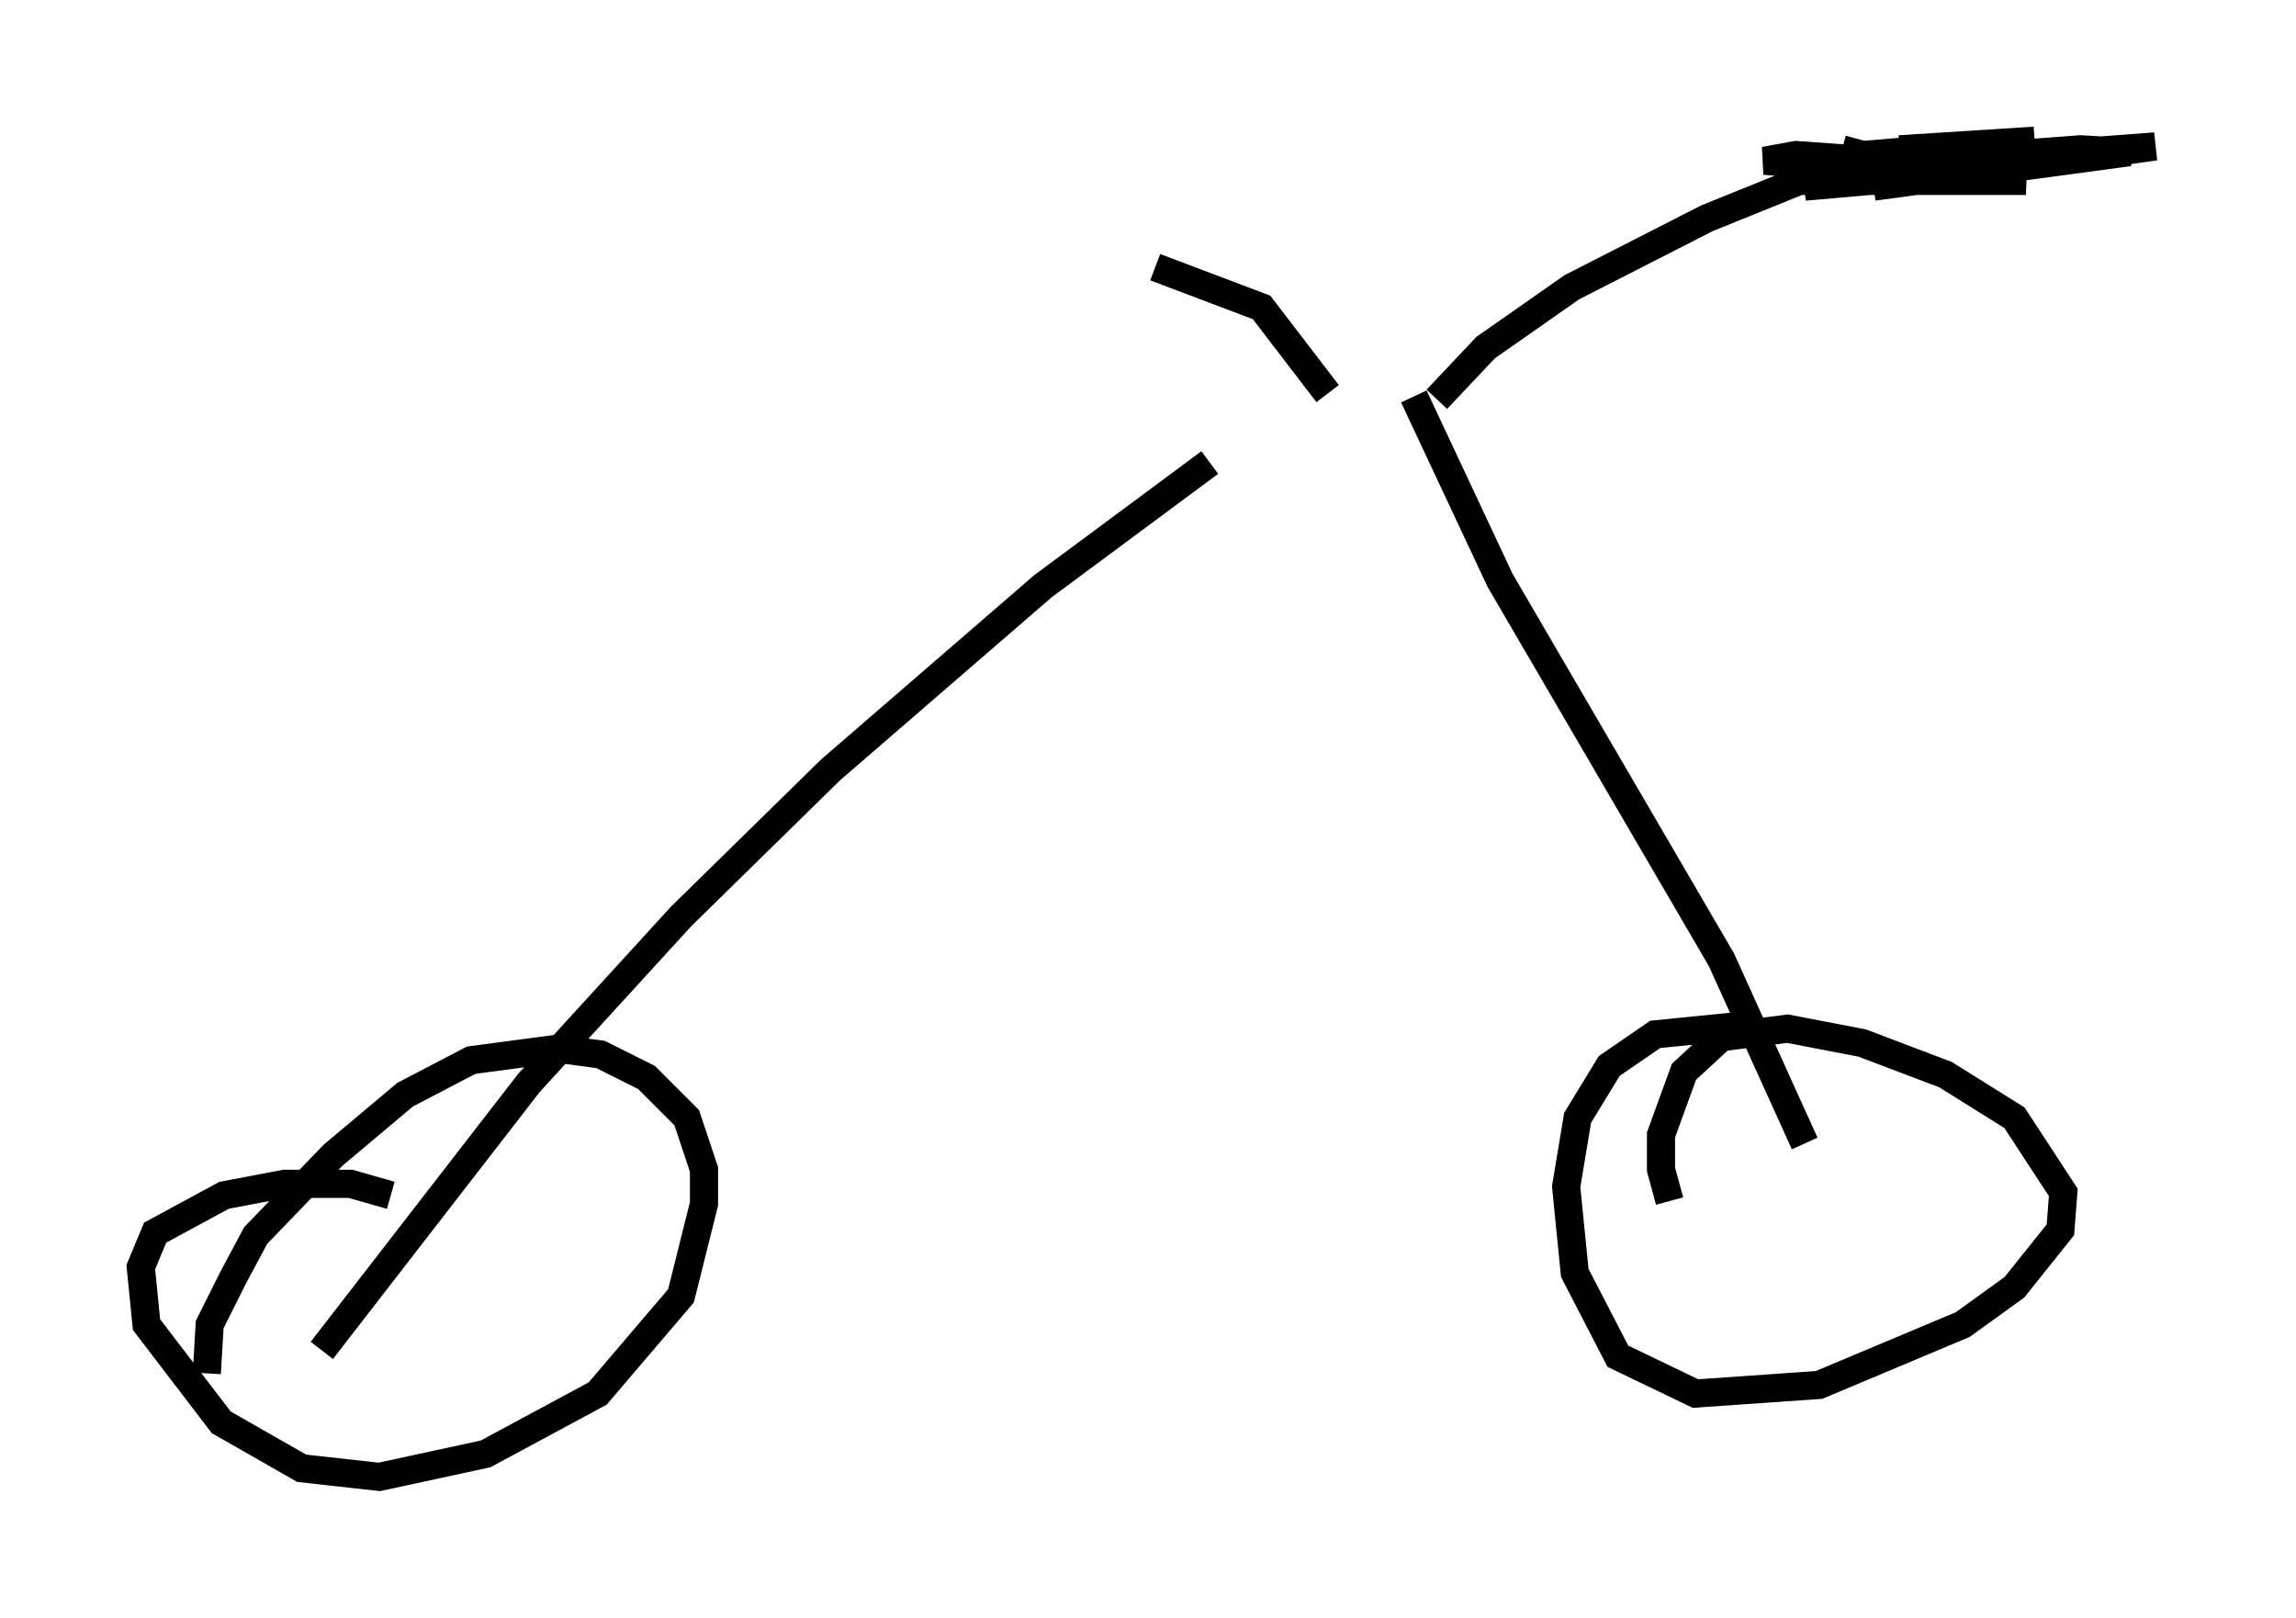 <?xml version="1.0" encoding="utf-8" ?>
<svg baseProfile="full" height="57.469" version="1.1" width="81.561" xmlns="http://www.w3.org/2000/svg" xmlns:ev="http://www.w3.org/2001/xml-events" xmlns:xlink="http://www.w3.org/1999/xlink"><defs /><rect fill="white" height="57.469" width="81.561" x="0" y="0" /><path d="M48.692, 13.677 m-5.717, 2.756 l-5.921, 4.39 -7.554, 6.533 l-5.308, 5.206 -5.41, 5.921 l-7.35, 9.494 m38.792, -33.892 l3.063, 6.533 7.861, 13.475 l2.96, 6.533 m-13.067, -26.44 l1.735, -1.838 3.063, -2.144 l4.798, -2.45 4.798, -1.94 m0.0, -0.51 l1.123, 0.306 2.96, -0.204 l2.042, 0.306 -5.513, 0.715 l-2.246, 0.0 8.167, 0.0 l-7.963, -0.613 -1.327, -0.102 l1.123, -0.204 7.248, 0.51 l-6.942, 0.613 4.39, -0.919 l5.41, -0.408 1.735, 0.102 l-9.086, 1.225 10.004, -1.429 l-10.821, 0.817 -1.429, 0.0 l1.838, -0.51 6.125, -0.51 l-4.798, 0.306 m-60.128, 43.488 l0.102, -1.735 0.817, -1.633 l0.817, -1.531 2.756, -2.858 l2.552, -2.144 2.348, -1.225 l3.063, -0.408 1.531, 0.204 l1.633, 0.817 1.429, 1.429 l0.613, 1.838 0.0, 1.225 l-0.817, 3.267 -2.96, 3.471 l-3.981, 2.144 -3.777, 0.817 l-2.756, -0.306 -2.858, -1.633 l-2.654, -3.471 -0.204, -2.042 l0.51, -1.225 2.45, -1.327 l2.144, -0.408 2.348, 0.0 l1.429, 0.408 m45.428, 0.204 l-0.306, -1.123 0.0, -1.225 l0.817, -2.246 1.327, -1.225 l2.348, -0.306 2.654, 0.51 l2.96, 1.123 2.45, 1.531 l1.735, 2.654 -0.102, 1.327 l-1.633, 2.042 -1.838, 1.327 l-5.104, 2.144 -4.39, 0.306 l-2.756, -1.327 -1.531, -2.96 l-0.306, -3.063 0.408, -2.45 l1.123, -1.838 1.633, -1.123 l3.063, -0.306 m-14.7, -22.459 l-2.348, -3.063 -3.777, -1.429 " fill="none" stroke="black" stroke-width="1" /></svg>